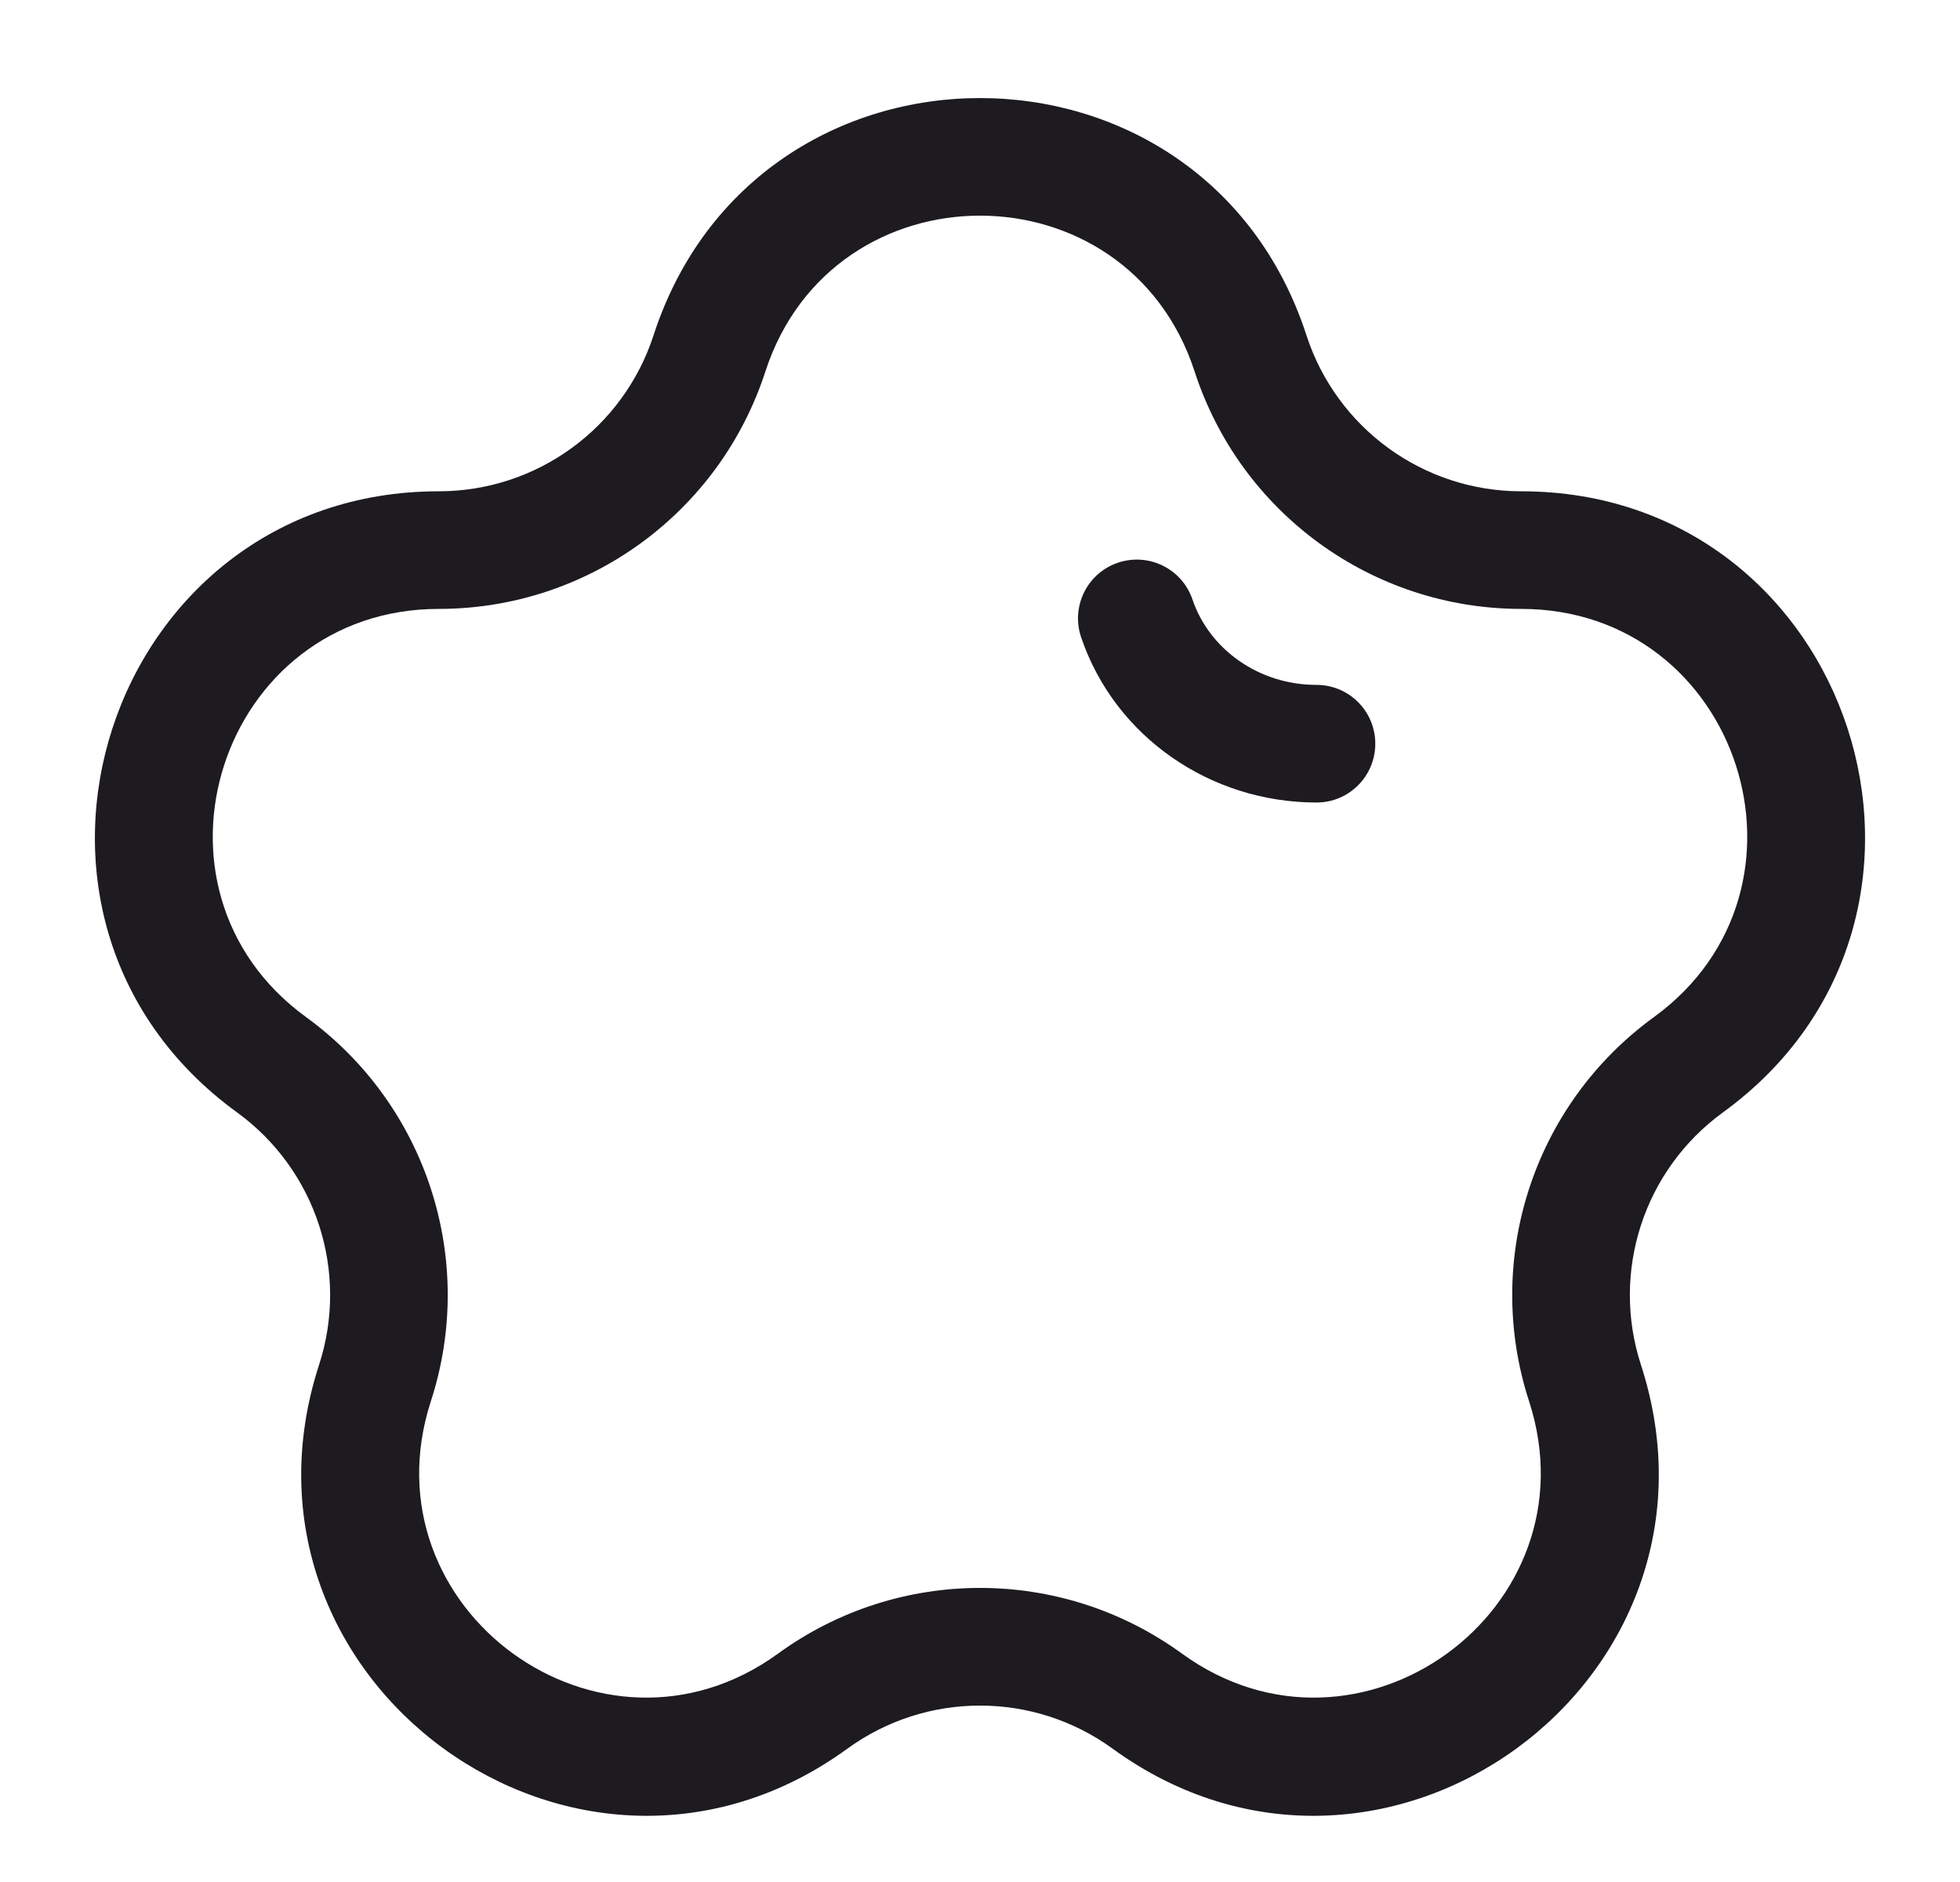 <svg width="25" height="24" viewBox="0 0 25 24" fill="none" xmlns="http://www.w3.org/2000/svg">
<path d="M15.21 7.645C15.077 7.253 14.652 7.043 14.259 7.176C13.867 7.309 13.657 7.734 13.79 8.127C14.221 9.399 15.443 10.234 16.792 10.234C17.207 10.234 17.542 9.898 17.542 9.484C17.542 9.07 17.207 8.734 16.792 8.734C16.053 8.734 15.425 8.278 15.21 7.645Z" fill="#1D1B20"/>
<path fill-rule="evenodd" clip-rule="evenodd" d="M16.664 4.276C15.354 0.242 9.646 0.242 8.336 4.276C7.95 5.462 6.845 6.265 5.598 6.265C1.356 6.265 -0.408 11.693 3.024 14.186C4.033 14.919 4.455 16.218 4.07 17.404C2.759 21.439 7.376 24.793 10.808 22.3C11.817 21.567 13.183 21.567 14.192 22.3C17.624 24.793 22.241 21.439 20.93 17.404C20.545 16.218 20.967 14.919 21.976 14.186C25.407 11.693 23.644 6.265 19.402 6.265C18.155 6.265 17.05 5.462 16.664 4.276ZM9.762 4.739C10.624 2.087 14.376 2.087 15.238 4.739C15.824 6.543 17.505 7.765 19.402 7.765C22.191 7.765 23.35 11.333 21.094 12.972C19.559 14.087 18.917 16.064 19.503 17.868C20.365 20.52 17.33 22.725 15.074 21.086C13.539 19.971 11.461 19.971 9.926 21.086C7.67 22.725 4.635 20.52 5.496 17.868C6.083 16.064 5.44 14.087 3.906 12.972C1.65 11.333 2.809 7.765 5.598 7.765C7.495 7.765 9.176 6.543 9.762 4.739Z" fill="#1D1B20"/>
</svg>
